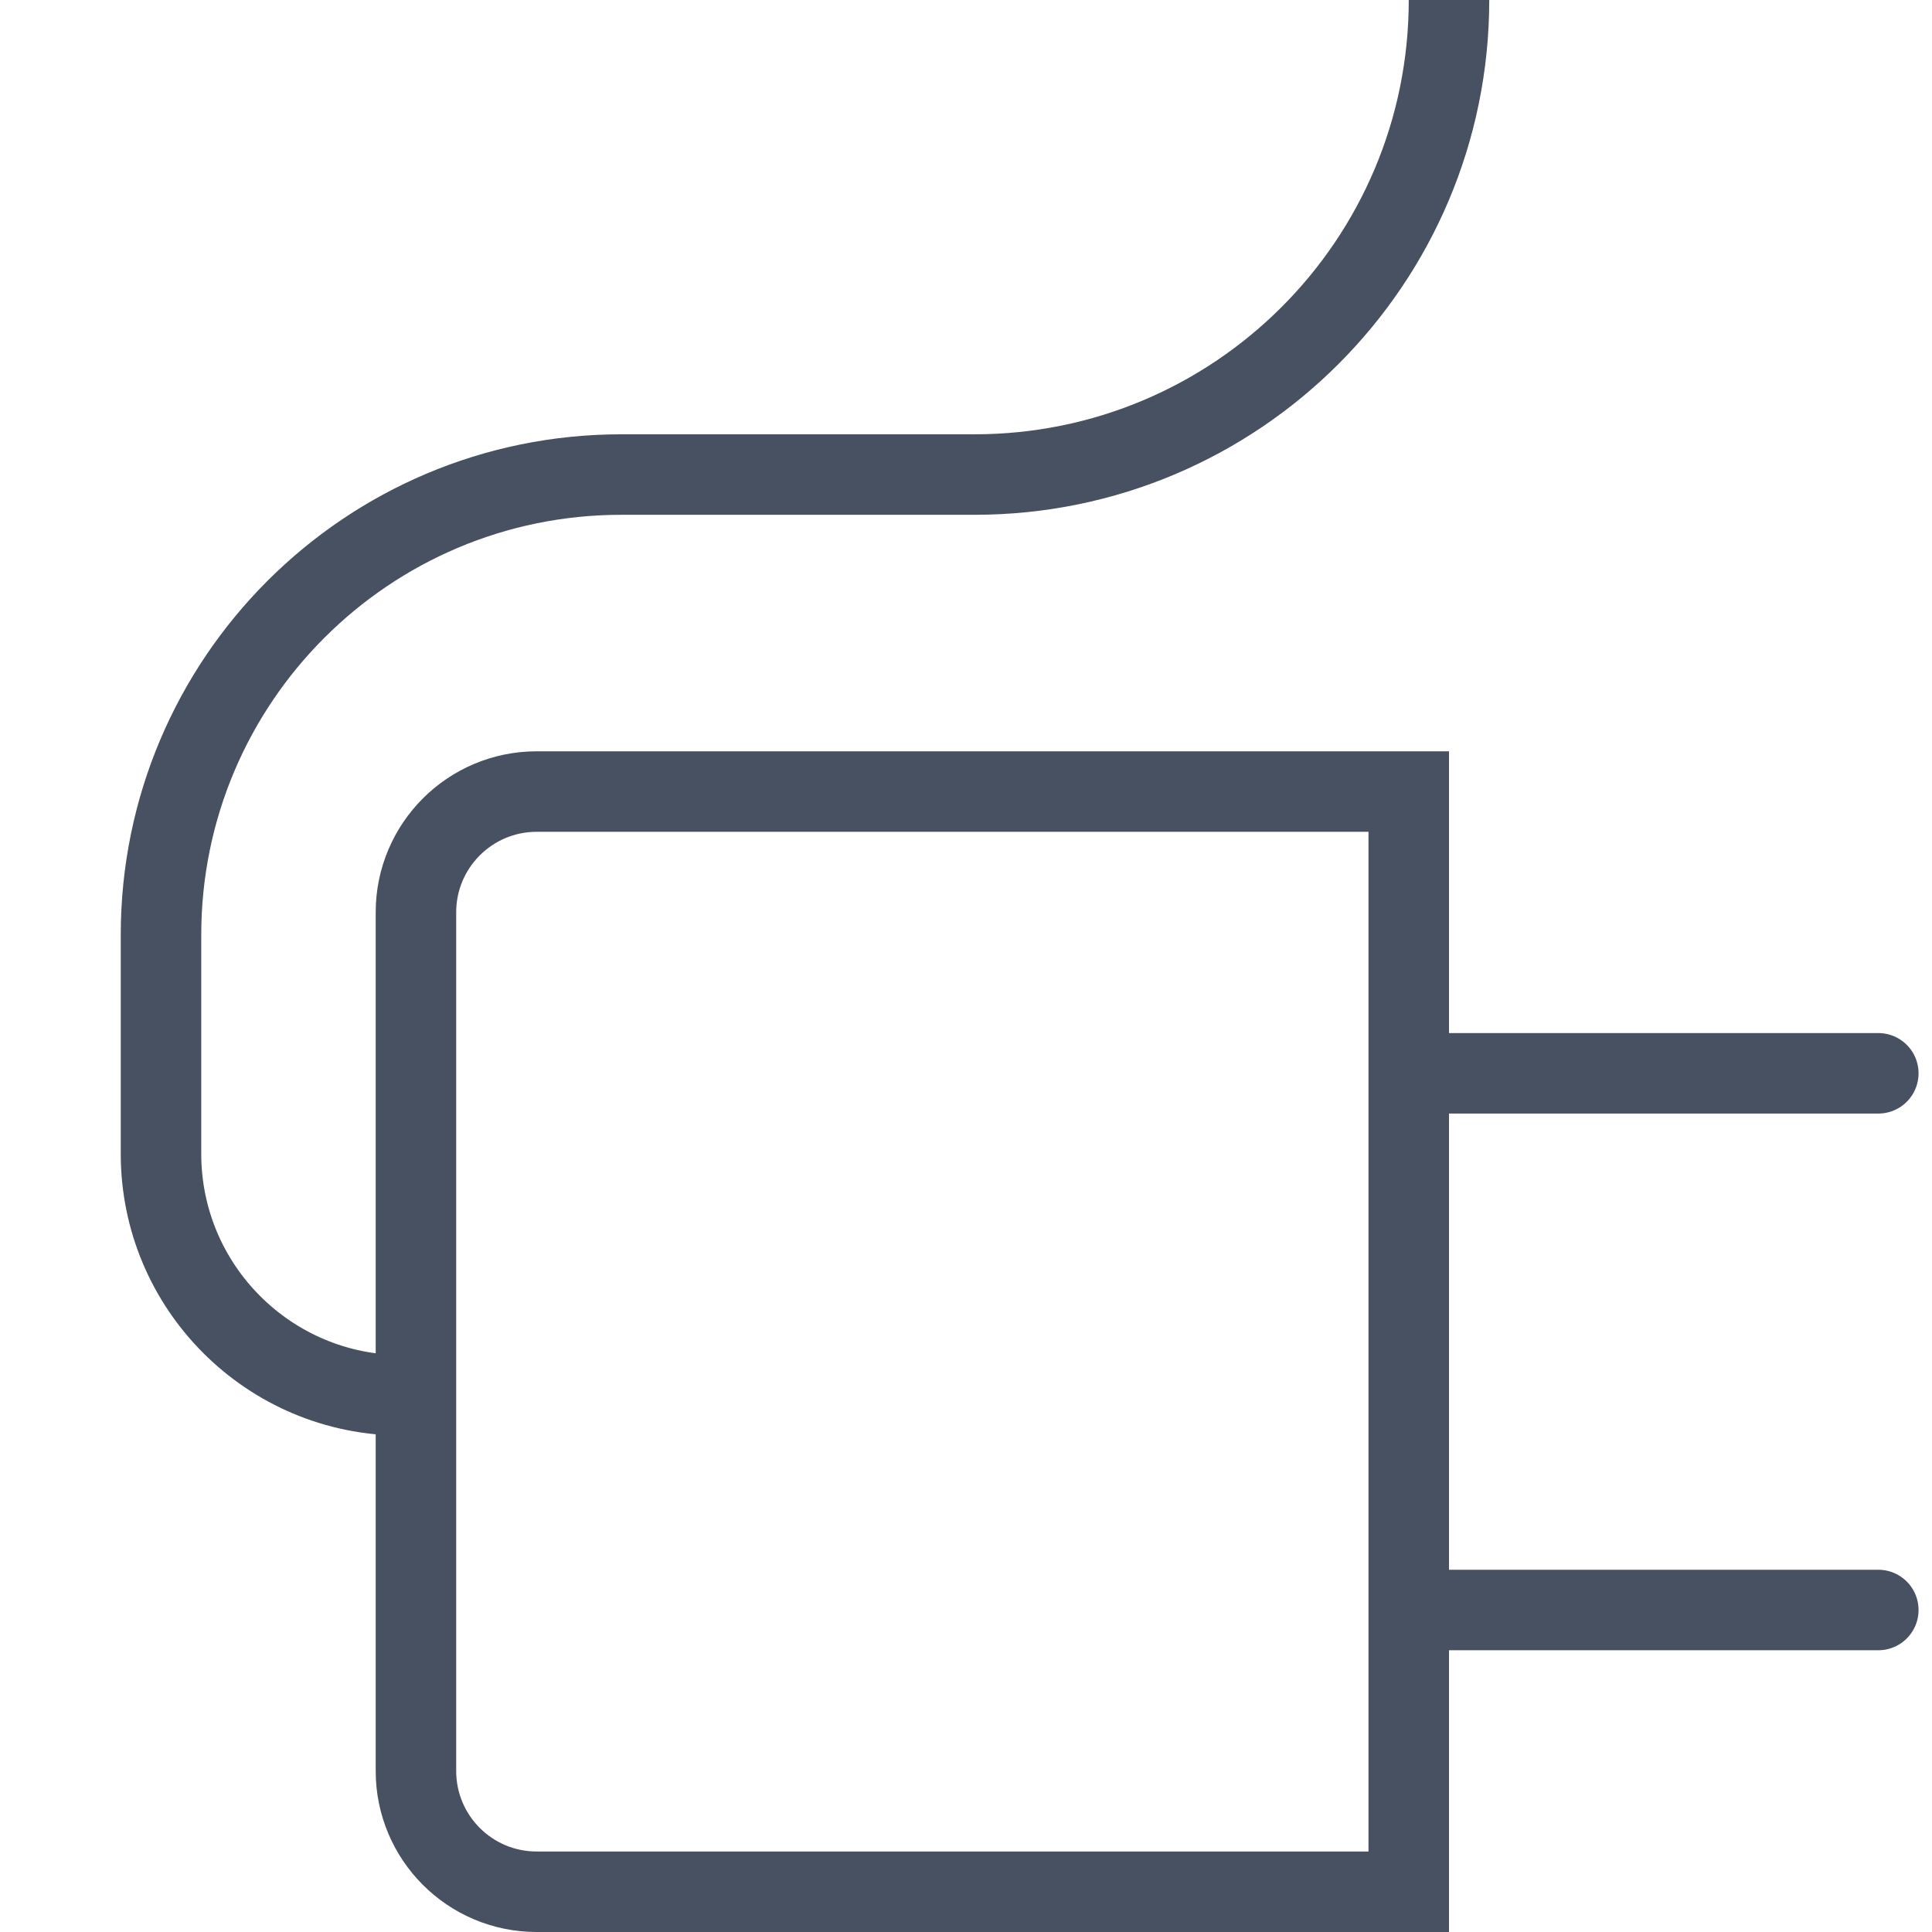 <svg width="24" height="24" viewBox="0 0 24 24" fill="none" xmlns="http://www.w3.org/2000/svg">
<path d="M5.167 11.333C5.167 10.505 5.838 9.833 6.667 9.833H17.5V23.5H6.667C5.838 23.5 5.167 22.828 5.167 22V11.333Z" stroke="#475161"/>
<path d="M23.333 13.333H18" stroke="#475161" stroke-linecap="round"/>
<path d="M23.333 20H18" stroke="#475161" stroke-linecap="round"/>
<path d="M18 0V0C18 3.256 15.361 5.895 12.105 5.895H7.719C4.561 5.895 2 8.455 2 11.614V14.333C2 15.99 3.343 17.333 5 17.333V17.333" stroke="#475161"/>
</svg>
